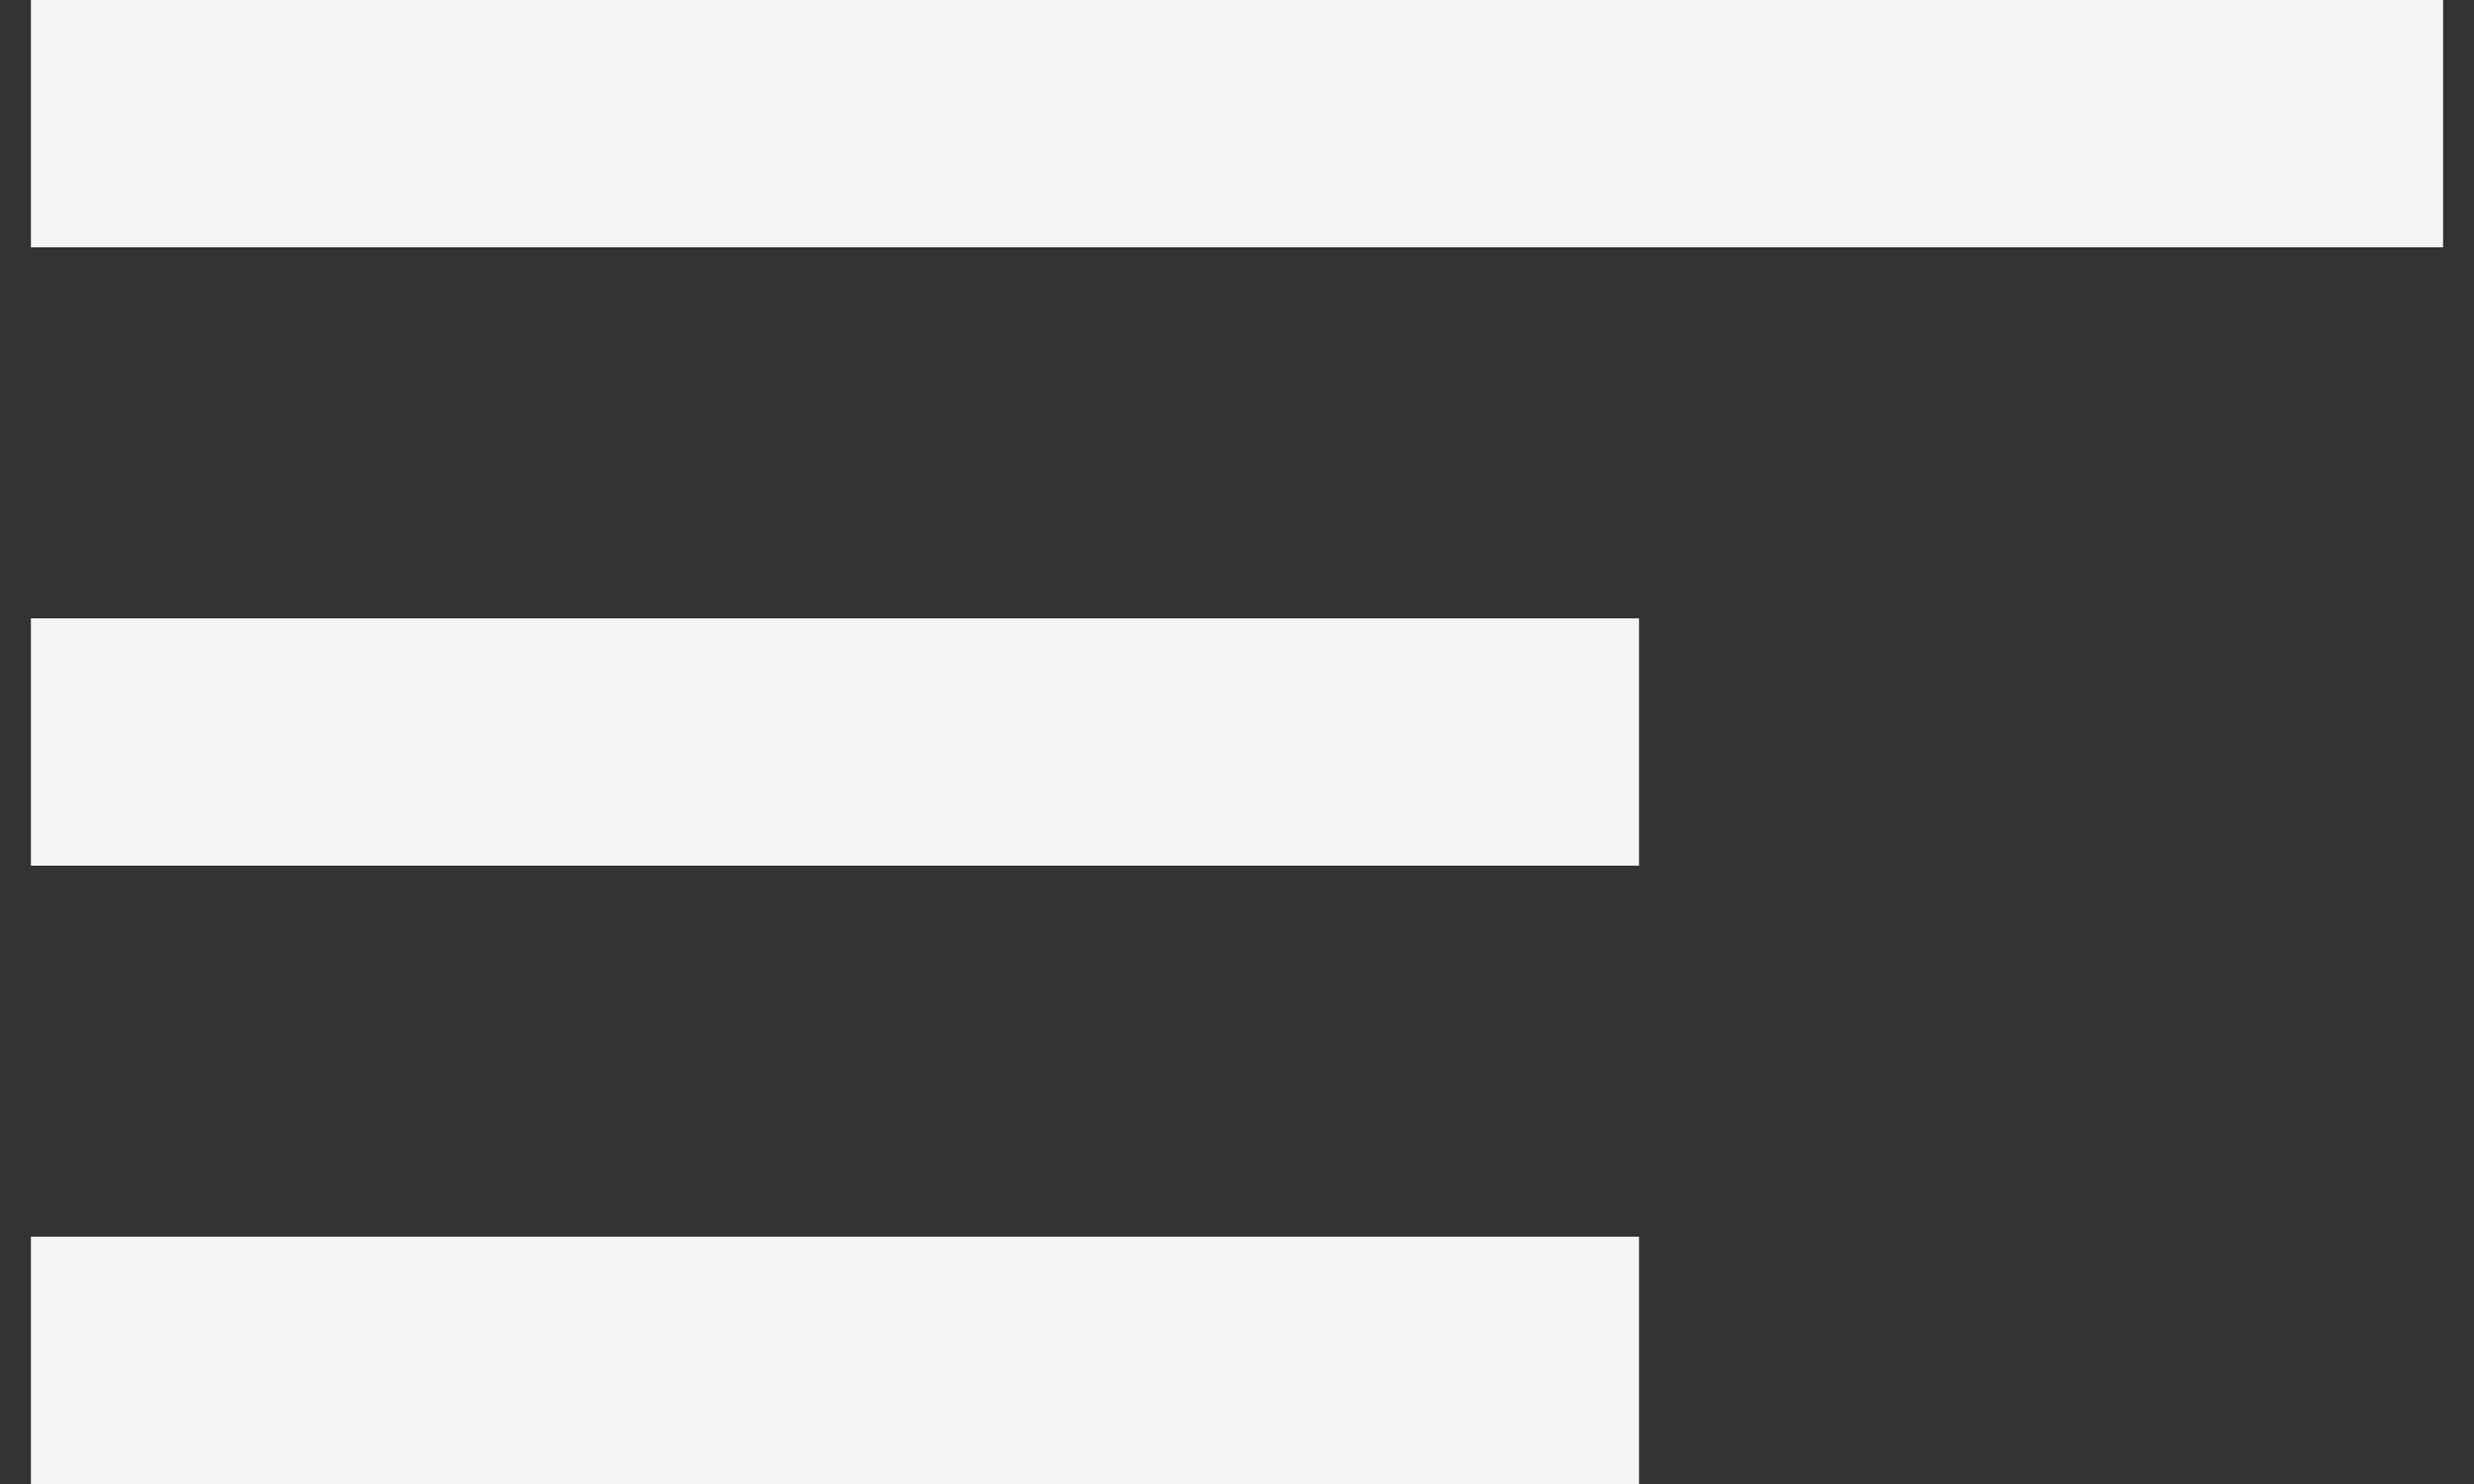 <svg width="20" height="12" viewBox="0 0 20 12" fill="none" xmlns="http://www.w3.org/2000/svg">
<rect x="0" y="0" width="20" height="12" fill="#333333" stroke="none"/>
<path d="M13.25 12H0.25V10H13.25V12ZM19.75 0V2H0.25V0H19.75ZM13.25 7H0.25V5H13.25V7Z" fill="#F5F5F5"/>
</svg>

